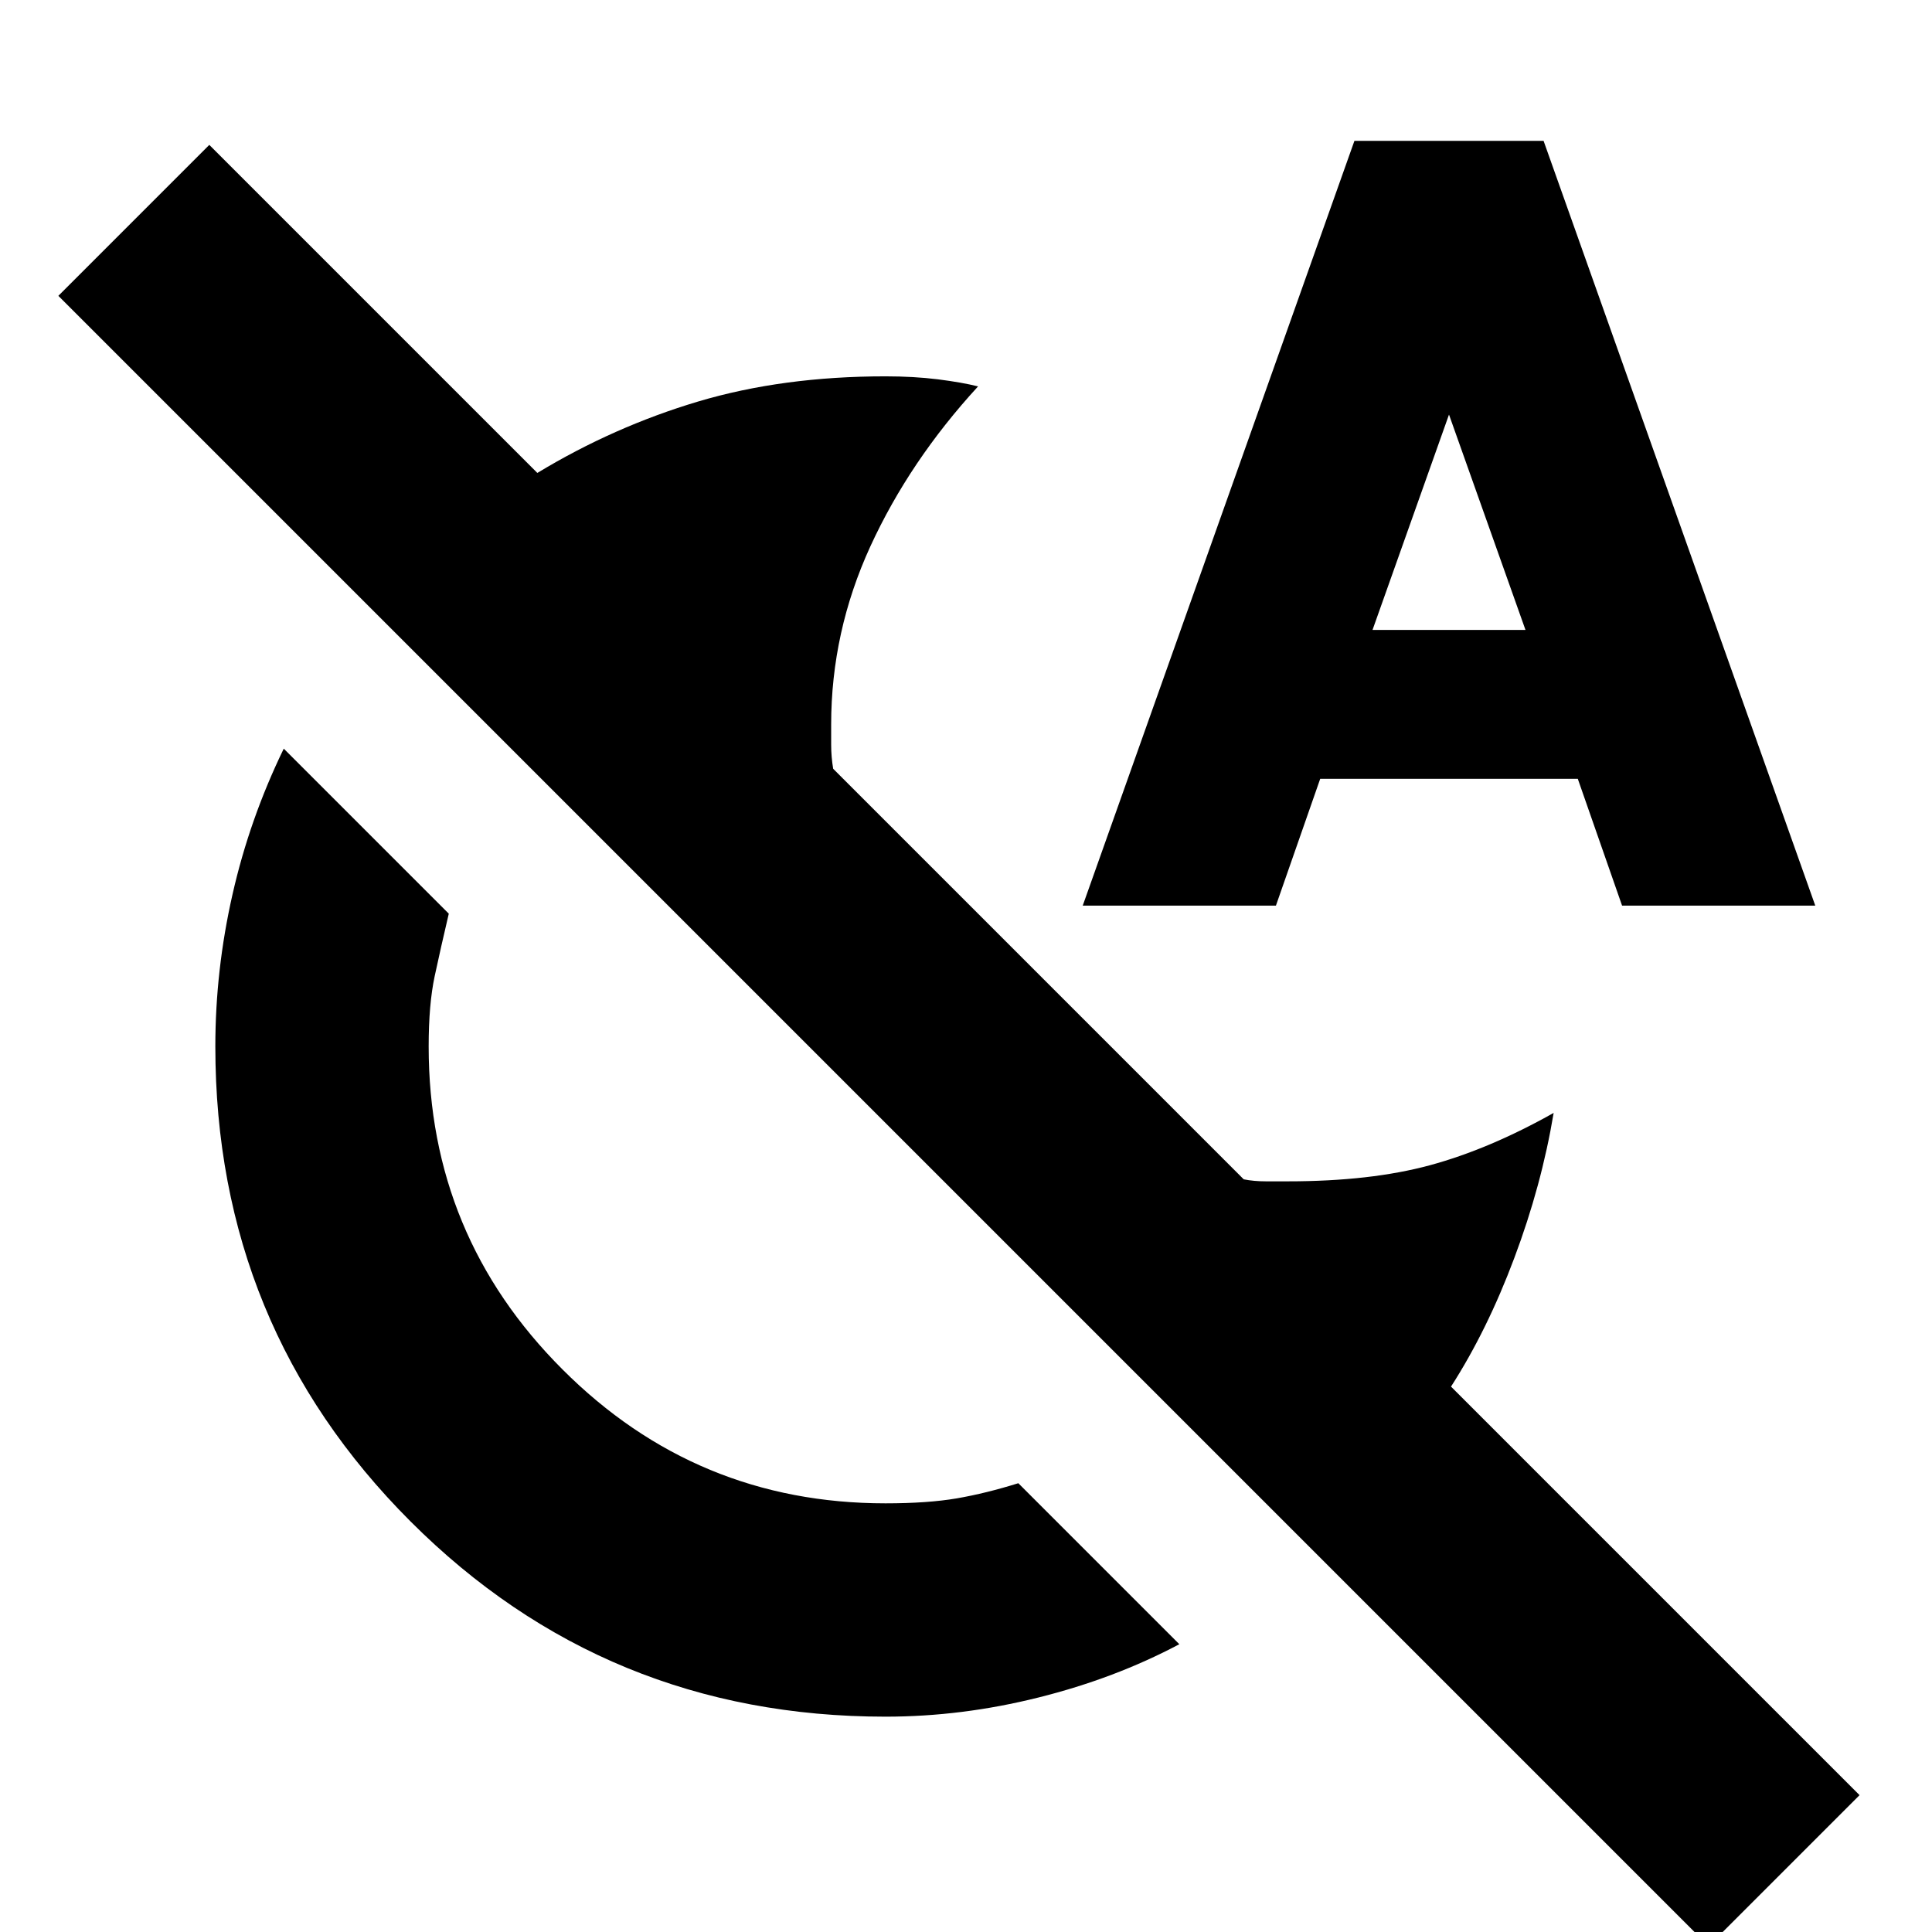 <svg xmlns="http://www.w3.org/2000/svg" height="24" width="24"><path d="M11 21.325Q7.525 21.325 5.1 18.9Q2.675 16.475 2.675 13Q2.675 12.05 2.888 11.112Q3.1 10.175 3.525 9.3L5.575 11.35Q5.475 11.775 5.4 12.125Q5.325 12.475 5.325 13Q5.325 15.35 6.988 17.012Q8.65 18.675 11 18.675Q11.525 18.675 11.887 18.613Q12.25 18.55 12.65 18.425L14.65 20.425Q13.85 20.85 12.9 21.087Q11.95 21.325 11 21.325ZM21.225 24.175 0.725 3.675 2.6 1.8 6.675 5.875Q7.625 5.3 8.675 4.987Q9.725 4.675 11 4.675Q11.35 4.675 11.65 4.712Q11.95 4.75 12.15 4.8Q11.3 5.725 10.812 6.787Q10.325 7.85 10.325 9Q10.325 9.1 10.325 9.25Q10.325 9.4 10.35 9.55L15.45 14.65Q15.575 14.675 15.725 14.675Q15.875 14.675 16 14.675Q17.025 14.675 17.763 14.475Q18.5 14.275 19.3 13.825Q19.15 14.725 18.812 15.625Q18.475 16.525 18.025 17.225L23.1 22.3ZM13.45 11.25 16.825 1.75H19.175L22.55 11.25H20.15L19.6 9.675H16.4L15.85 11.25ZM17.05 7.825H18.95L18 5.15Z"/></svg>